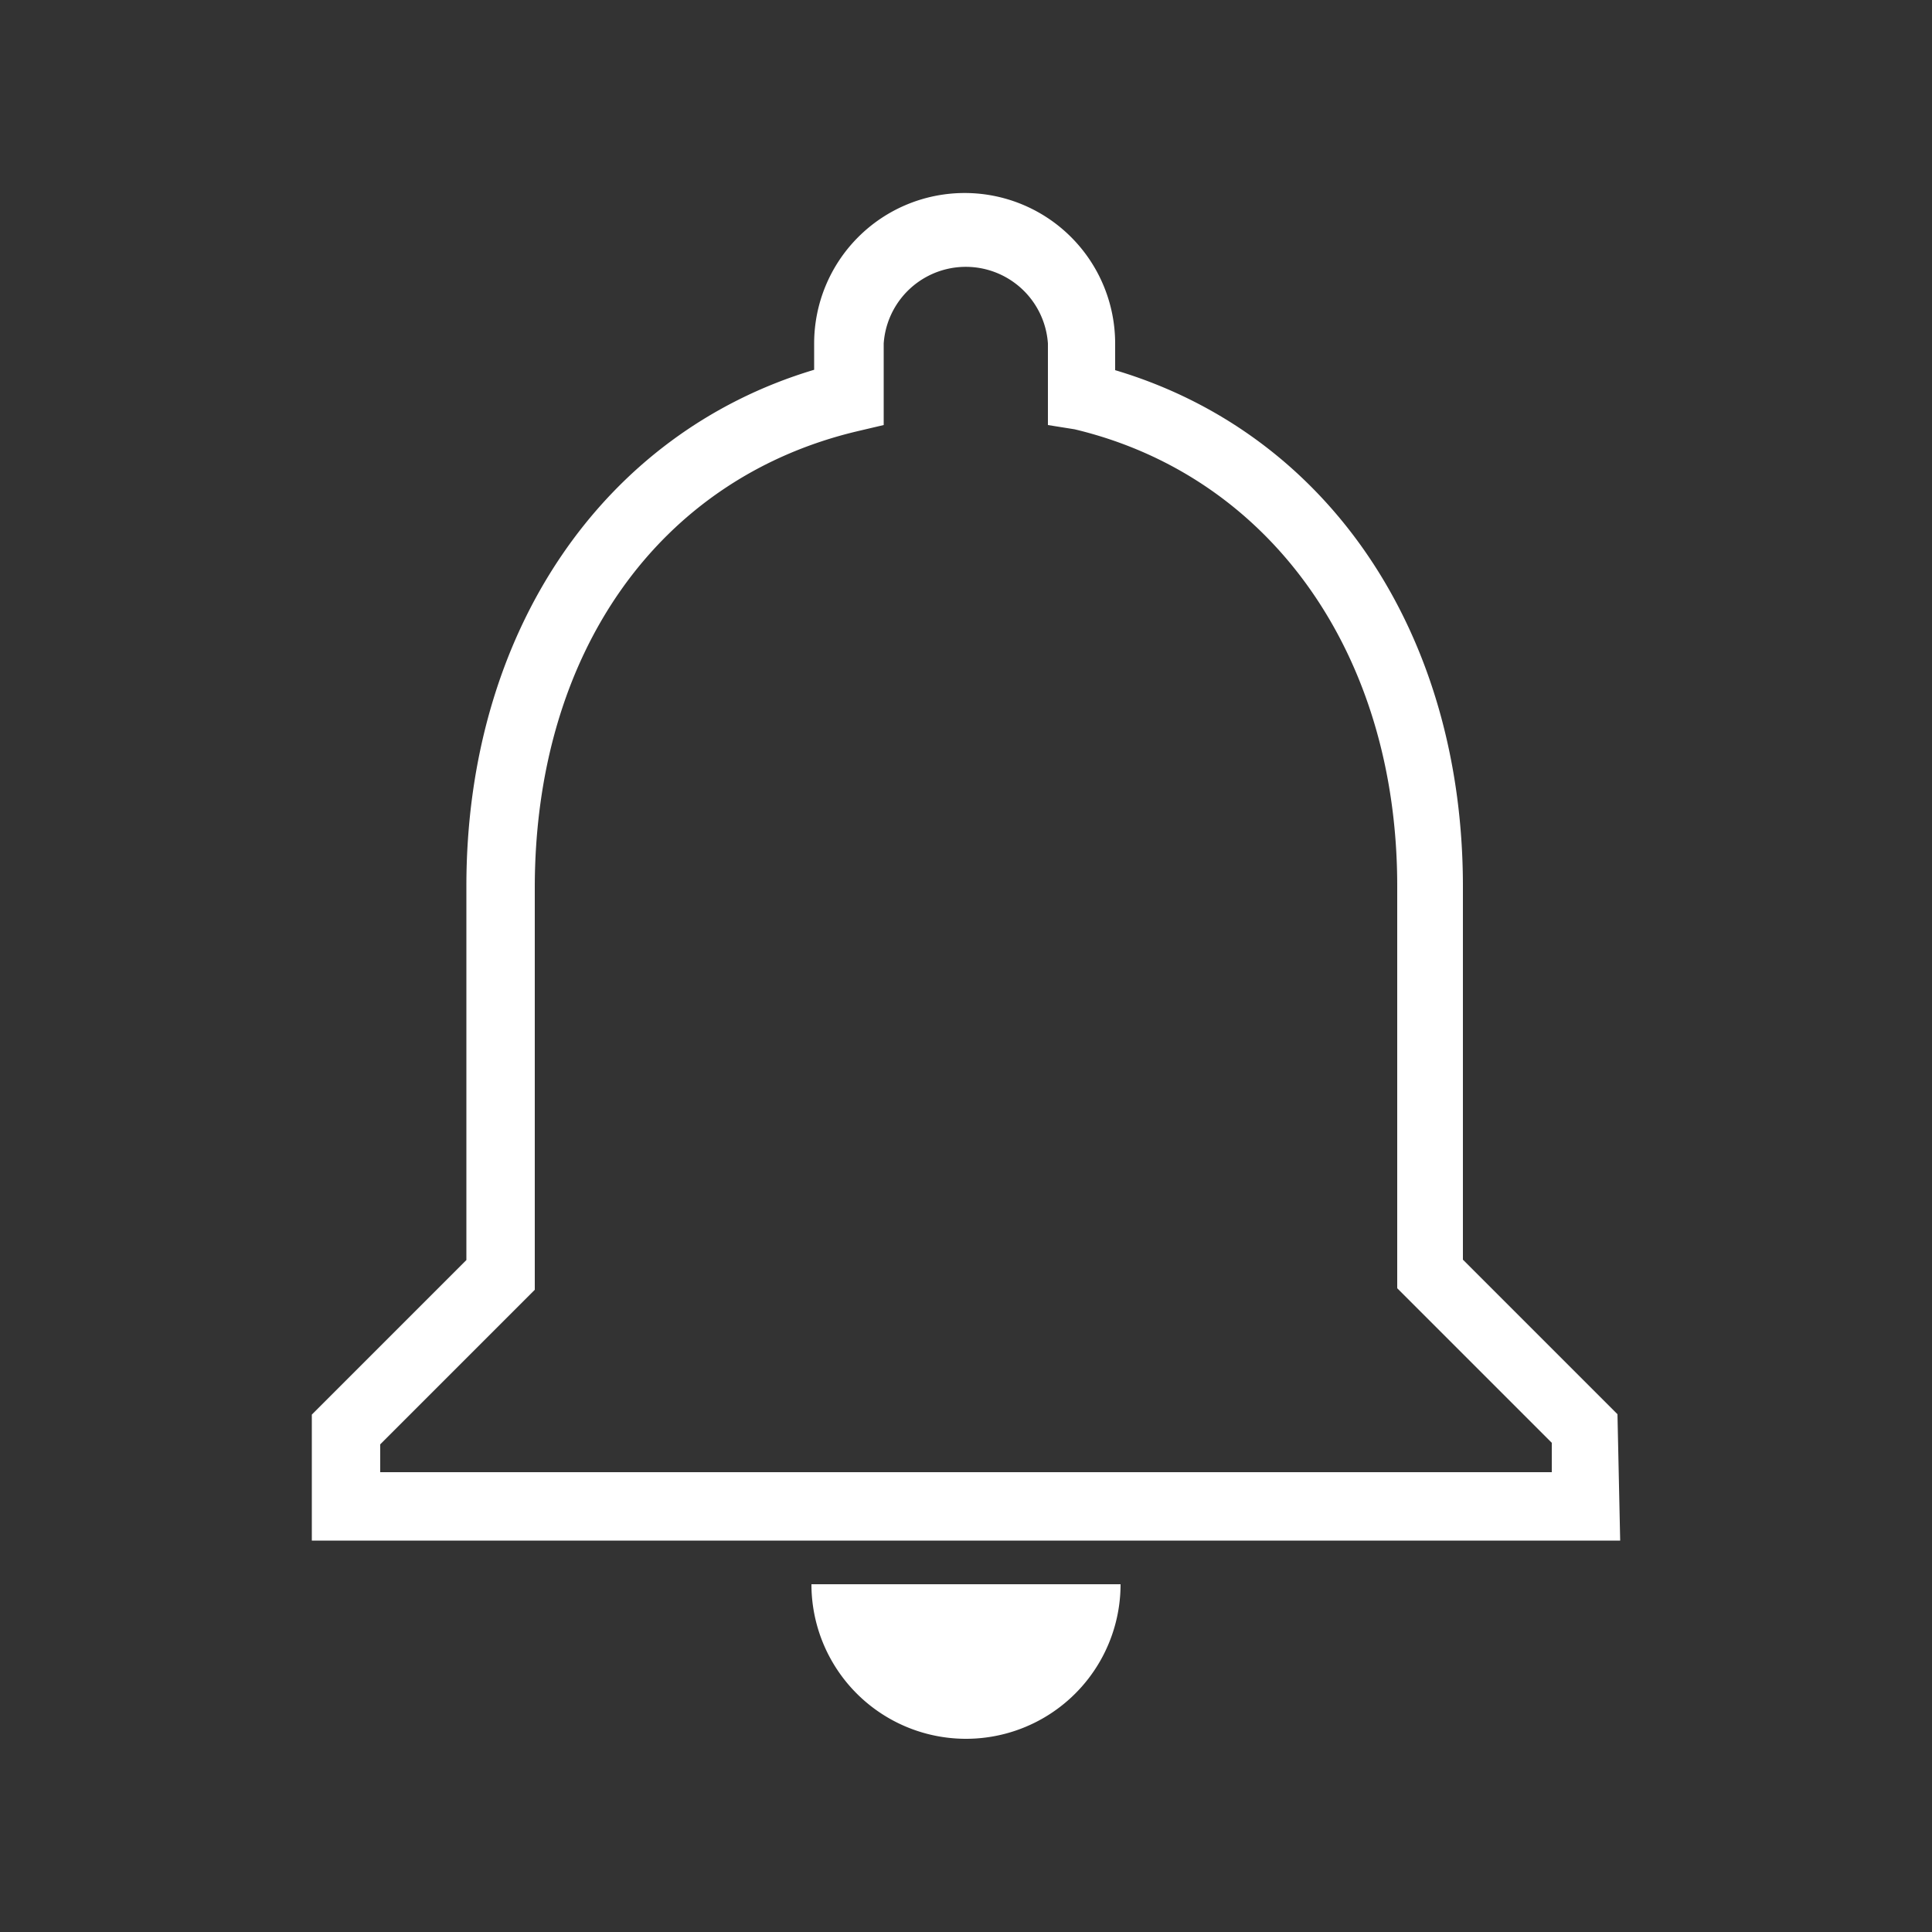 <svg xmlns="http://www.w3.org/2000/svg" width="32" height="32" viewBox="0 0 50 50"><rect x="0" y="0" width="50" height="50" fill="#333333" stroke="none"/><title>IconesPgInicial</title><g id="250fd505-7577-4ed9-8bed-44fb2683fa10" data-name="Secretaria Academica"><path d="M25,45a4,4,0,0,0,4-4H21A4,4,0,0,0,25,45Z" fill="#fff"/><path d="M41.93,39.87H8.07V36.61l4-4V22.93c0-6.56,3.52-11.72,9-13.36V8.89a3.89,3.89,0,0,1,7.79,0v.69c5.51,1.64,9,6.8,9,13.36V32.6l4,4ZM9.84,38.1H40.16v-.76l-4-4V22.93c0-6-3.28-10.61-8.35-11.82L27.12,11V8.89a2.13,2.13,0,0,0-4.25,0V11l-.68.16c-5.15,1.22-8.35,5.75-8.35,11.82v10.4l-4,4Z" fill="#fff"/></g></svg>
